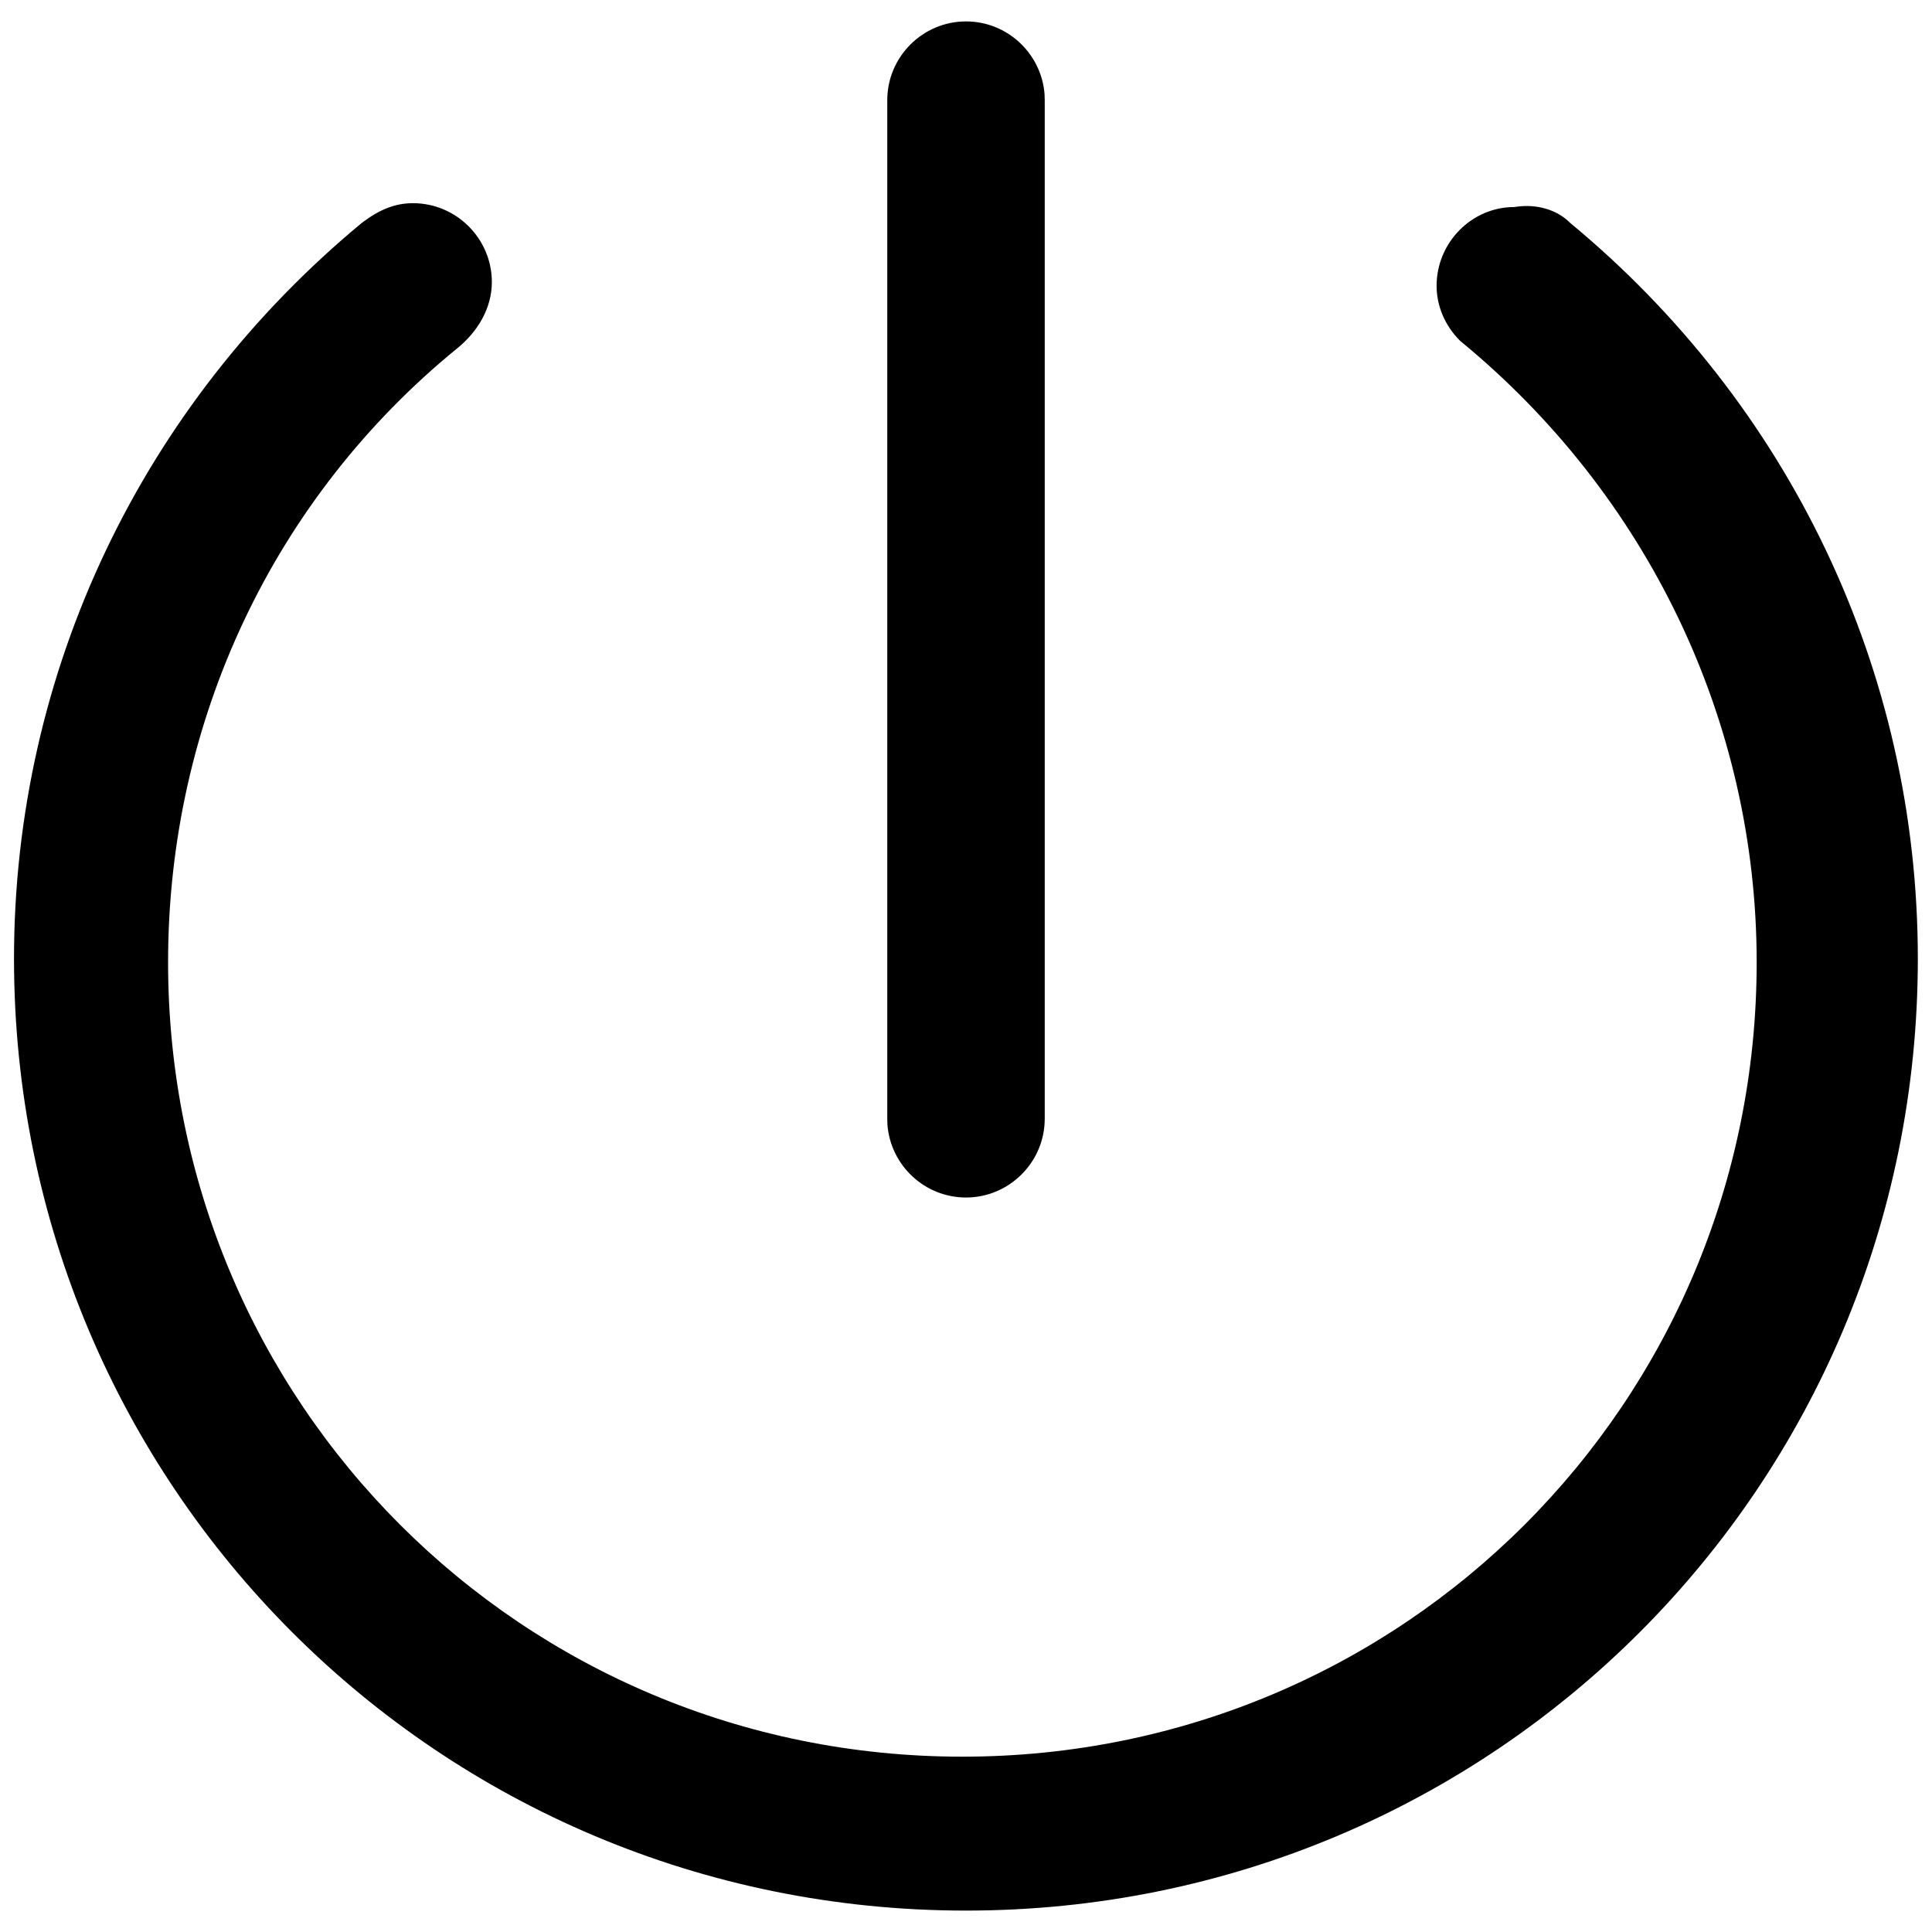 <?xml version="1.0" encoding="UTF-8"?>
<svg width="12px" height="12px" viewBox="0 0 12 12" version="1.1" xmlns="http://www.w3.org/2000/svg" xmlns:xlink="http://www.w3.org/1999/xlink">
    <g id="页面-1" stroke="none" stroke-width="1" fill-rule="evenodd">
        <g id="扫描计划-详情" transform="translate(-380, -480)" fill-rule="nonzero">
            <g id="编组-9" transform="translate(210, 334)">
                <g id="编组" transform="translate(170, 146)">
                    <path d="M2.565,1.262 C2.835,1.262 3.055,1.483 3.055,1.752 C3.055,1.91 2.971,2.058 2.838,2.165 C1.708,3.087 1.044,4.469 1.044,5.977 C1.044,8.713 3.241,10.911 5.977,10.911 C8.713,10.911 10.911,8.713 10.911,5.977 C10.911,4.471 10.227,3.067 9.069,2.117 C8.974,2.022 8.923,1.9 8.923,1.775 C8.923,1.505 9.143,1.285 9.406,1.286 C9.543,1.263 9.672,1.303 9.752,1.384 C11.113,2.51 11.912,4.164 11.912,5.955 C11.912,9.229 9.275,11.867 6,11.867 C2.725,11.867 0.087,9.229 0.087,5.955 C0.087,4.164 0.887,2.51 2.249,1.383 C2.357,1.302 2.453,1.262 2.565,1.262 Z M6,0.133 C6.257,0.133 6.469,0.333 6.488,0.586 L6.489,0.622 L6.489,6.949 C6.489,7.218 6.269,7.438 6,7.438 C5.743,7.438 5.531,7.238 5.512,6.985 L5.511,6.949 L5.511,0.622 C5.511,0.353 5.731,0.133 6,0.133 Z" id="形状"></path>
                </g>
            </g>
        </g>
    </g>
</svg>